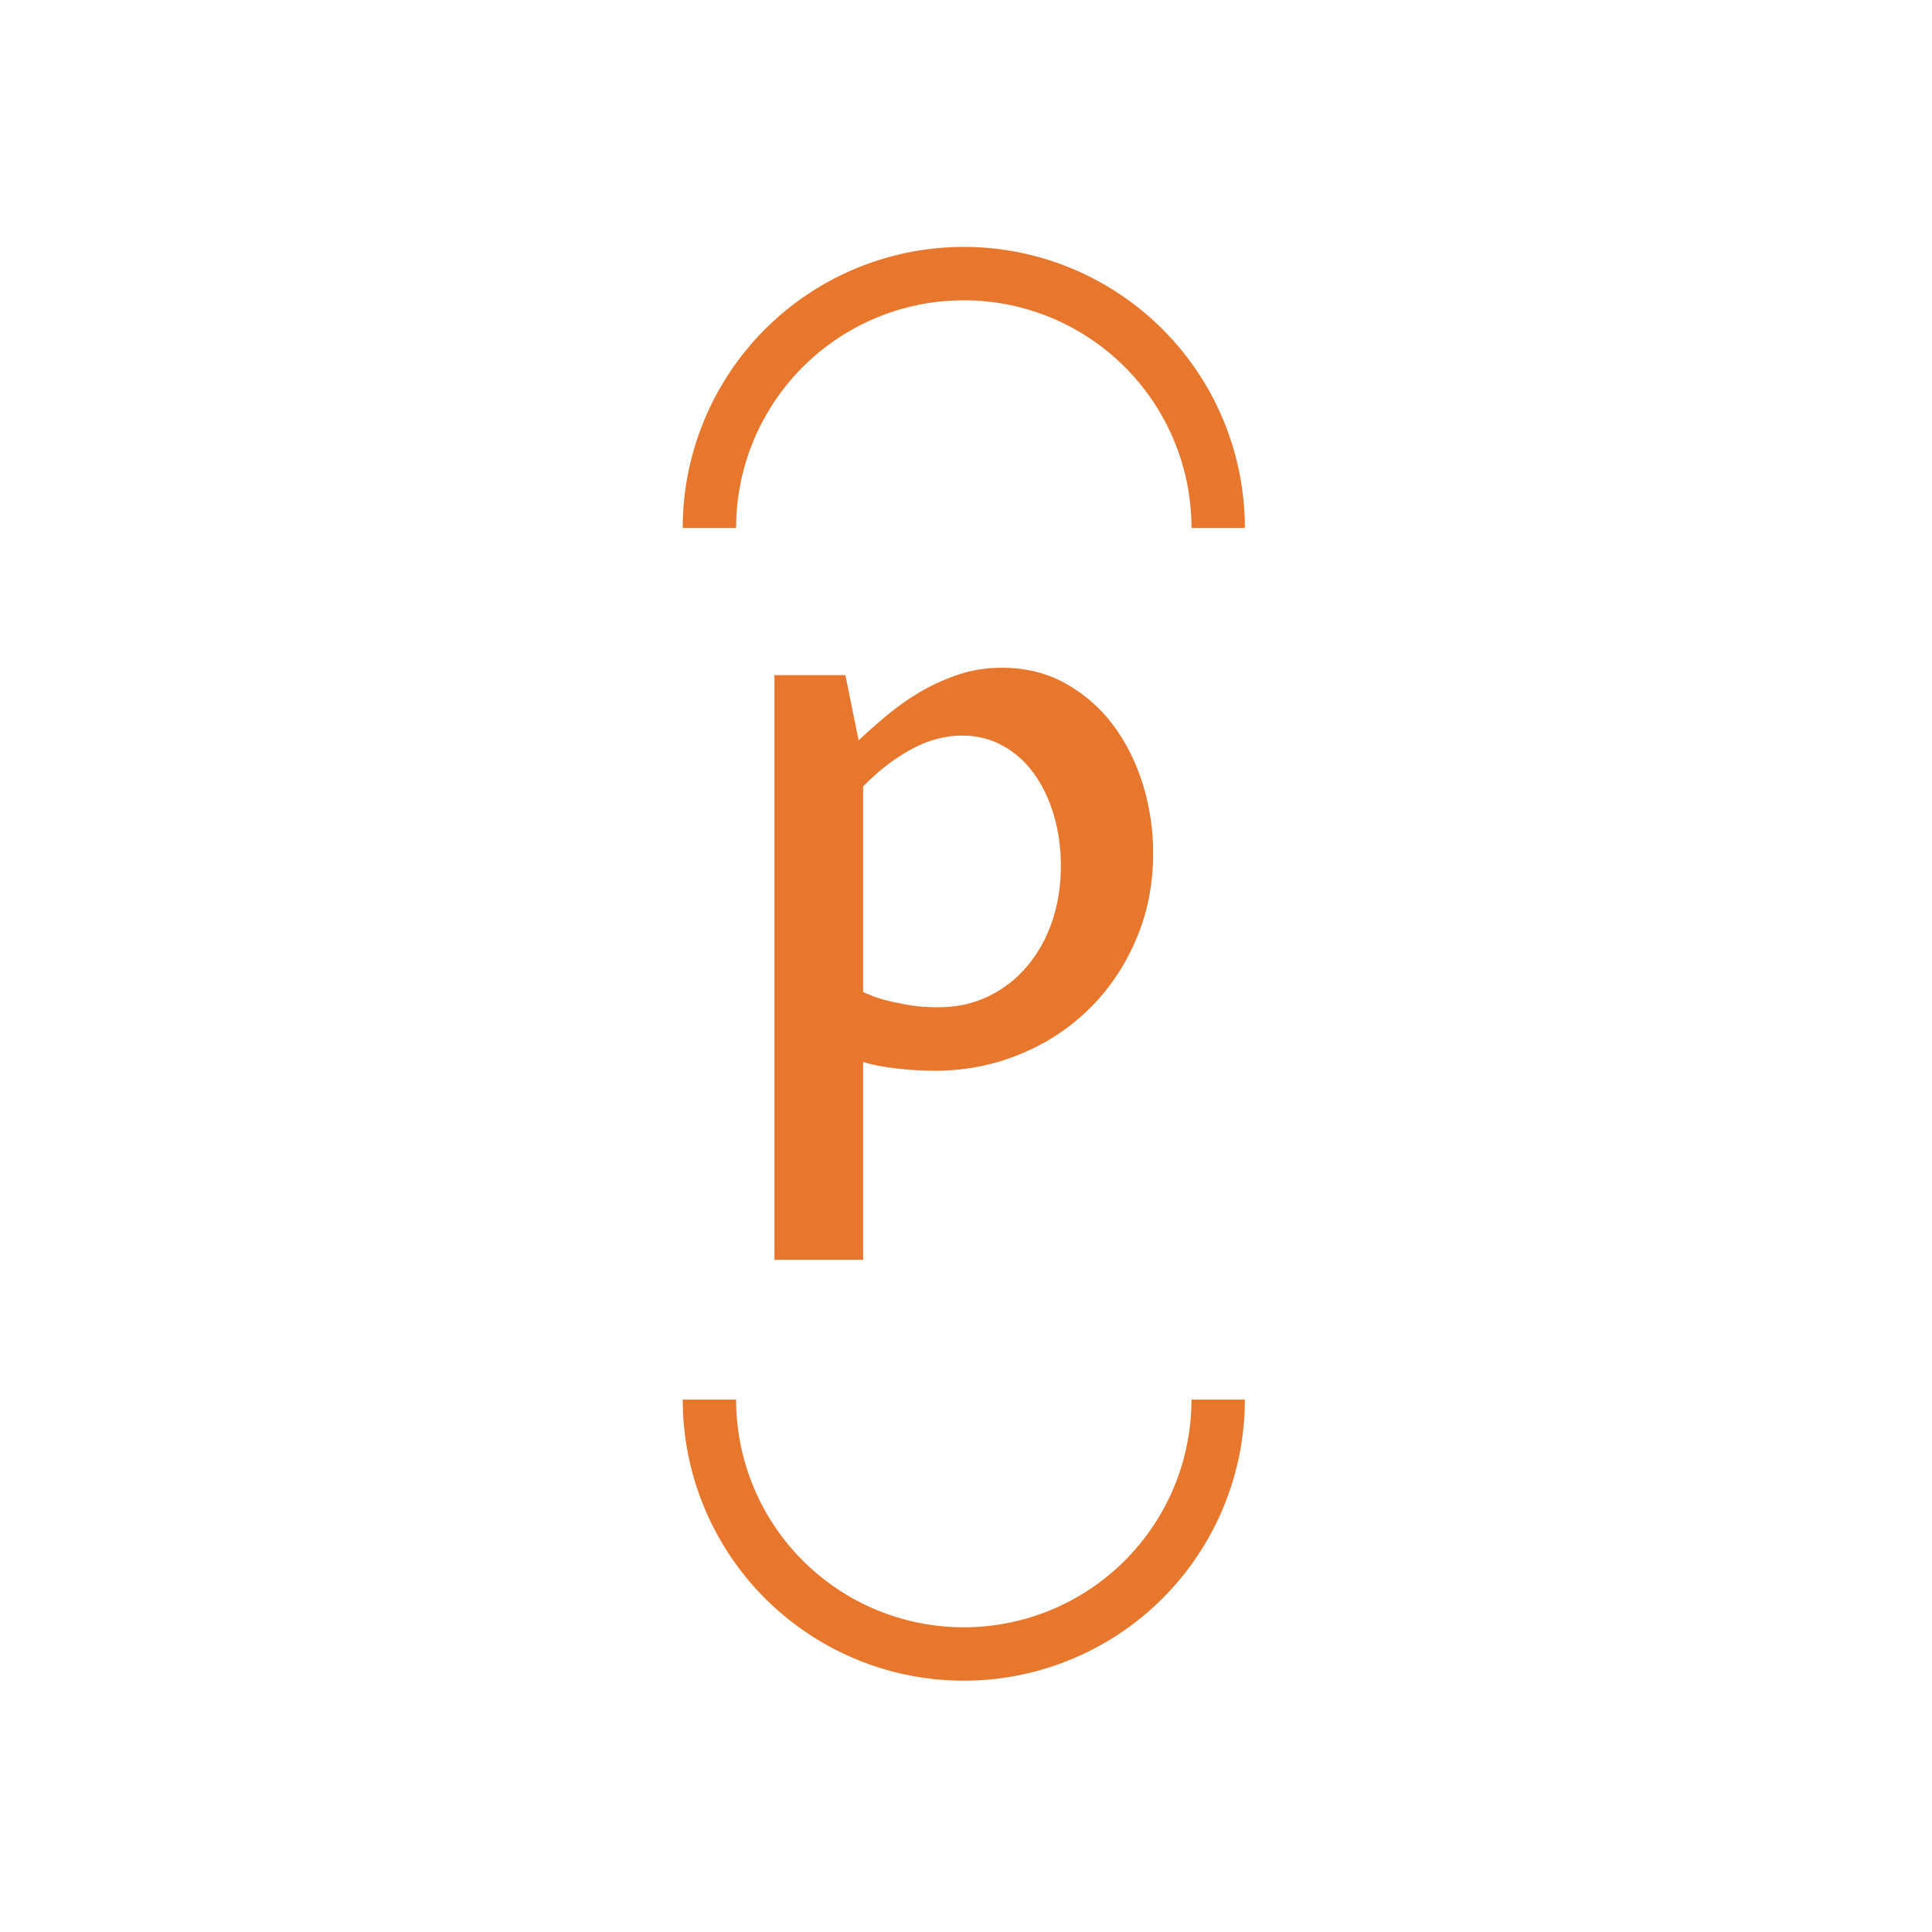 <svg xmlns="http://www.w3.org/2000/svg" version="1.1" xmlns:xlink="http://www.w3.org/1999/xlink" xmlns:svgjs="http://svgjs.dev/svgjs" width="128" height="128" viewBox="0 0 128 128"><g transform="matrix(0.805,0,0,0.805,12.334,12.334)"><svg viewBox="0 0 155 155" data-background-color="#ffffff" preserveAspectRatio="xMidYMid meet" height="128" width="128" xmlns="http://www.w3.org/2000/svg" xmlns:xlink="http://www.w3.org/1999/xlink"><g id="tight-bounds" transform="matrix(1,0,0,1,0.25,0.25)"><svg viewBox="0 0 154.5 154.5" height="154.5" width="154.5"><g><svg></svg></g><g><svg viewBox="0 0 154.5 154.5" height="154.5" width="154.5"><g transform="matrix(1,0,0,1,58.372,47.746)"><svg viewBox="0 0 37.756 59.007" height="59.007" width="37.756"><g><svg viewBox="0 0 37.756 59.007" height="59.007" width="37.756"><g><svg viewBox="0 0 37.756 59.007" height="59.007" width="37.756"><g id="textblocktransform"><svg viewBox="0 0 37.756 59.007" height="59.007" width="37.756" id="textblock"><g><svg viewBox="0 0 37.756 59.007" height="59.007" width="37.756"><g transform="matrix(1,0,0,1,0,0)"><svg width="37.756" viewBox="4.08 -26.37 25.24 39.46" height="59.007" data-palette-color="#e8772e"><path d="M9.99-18.46L9.99-4.76Q10.6-4.47 11.29-4.27 11.99-4.08 12.65-3.96 13.31-3.83 13.92-3.78 14.53-3.74 14.97-3.74L14.97-3.74Q16.85-3.74 18.36-4.48 19.87-5.22 20.95-6.51 22.02-7.79 22.6-9.5 23.17-11.21 23.17-13.16L23.17-13.16Q23.17-14.99 22.69-16.58 22.22-18.16 21.36-19.34 20.51-20.51 19.29-21.18 18.07-21.85 16.6-21.85L16.6-21.85Q14.84-21.85 13.15-20.91 11.45-19.97 9.99-18.46L9.99-18.46ZM8.81-25.88L9.69-21.53Q10.57-22.36 11.6-23.22 12.62-24.07 13.81-24.77 14.99-25.46 16.35-25.92 17.7-26.37 19.24-26.37L19.24-26.37Q21.61-26.37 23.47-25.33 25.34-24.29 26.64-22.57 27.93-20.85 28.63-18.62 29.32-16.38 29.32-14.01L29.32-14.01Q29.32-10.89 28.17-8.23 27.03-5.57 25.05-3.63 23.07-1.68 20.41-0.6 17.75 0.49 14.75 0.49L14.75 0.49Q14.16 0.49 13.51 0.45 12.87 0.42 12.24 0.34 11.62 0.27 11.04 0.16 10.45 0.05 9.99-0.1L9.99-0.1 9.99 13.09 4.08 13.09 4.08-25.88 8.81-25.88Z" opacity="1" transform="matrix(1,0,0,1,0,0)" fill="#e8772e" class="undefined-text-0" data-fill-palette-color="primary" id="text-0"></path></svg></g></svg></g></svg></g></svg></g></svg></g></svg></g><g><path d="M49.238 33.816A18.878 18.878 0 0 1 105.262 33.816L99.941 33.816A13.557 13.557 0 0 0 54.559 33.816L49.238 33.816M49.238 120.684A18.878 18.878 0 0 0 105.262 120.684L99.941 120.684A13.557 13.557 0 0 1 54.559 120.684L49.238 120.684" fill="#e8772e" stroke="transparent" data-fill-palette-color="tertiary"></path></g></svg></g><defs></defs></svg><rect width="154.5" height="154.5" fill="none" stroke="none" visibility="hidden"></rect></g></svg></g></svg>